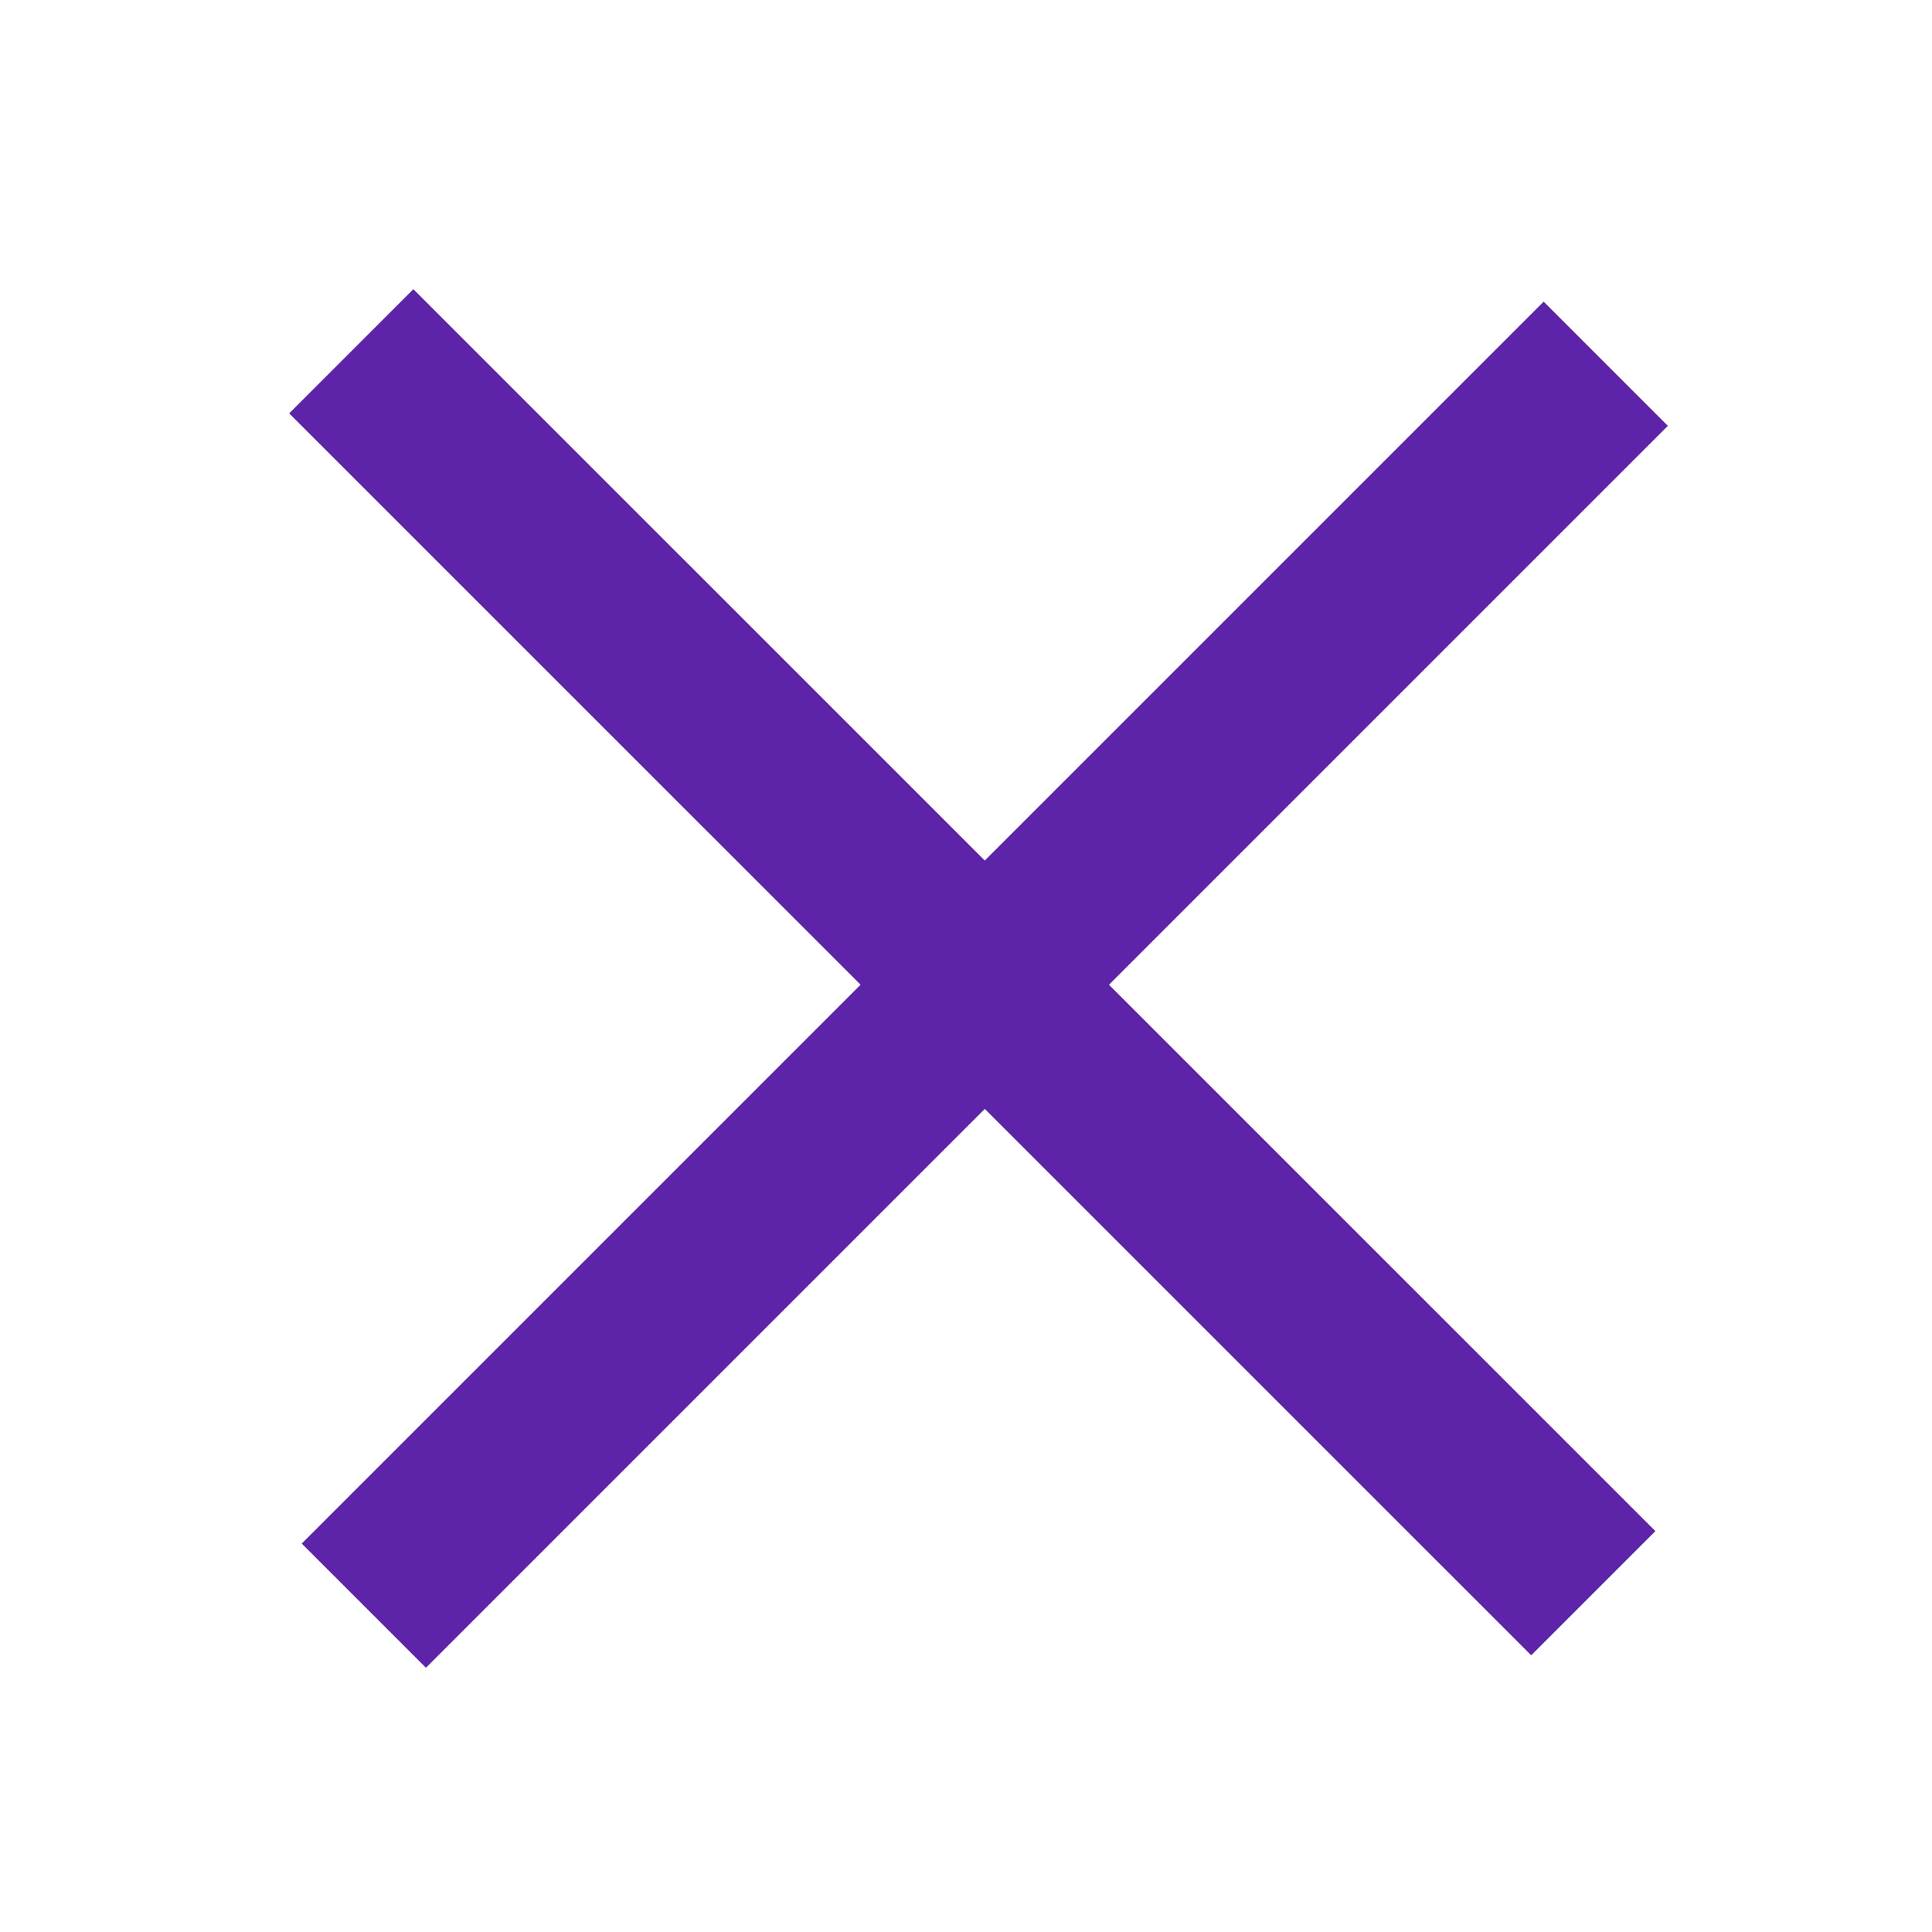 <svg width="22" height="22" viewBox="0 0 22 22" fill="none" xmlns="http://www.w3.org/2000/svg">
<path d="M4.143 18.284L18.285 4.142" stroke="#5D23A8" stroke-width="2"/>
<path d="M18.143 18.142L4 4" stroke="#5D23A8" stroke-width="2"/>
</svg>
